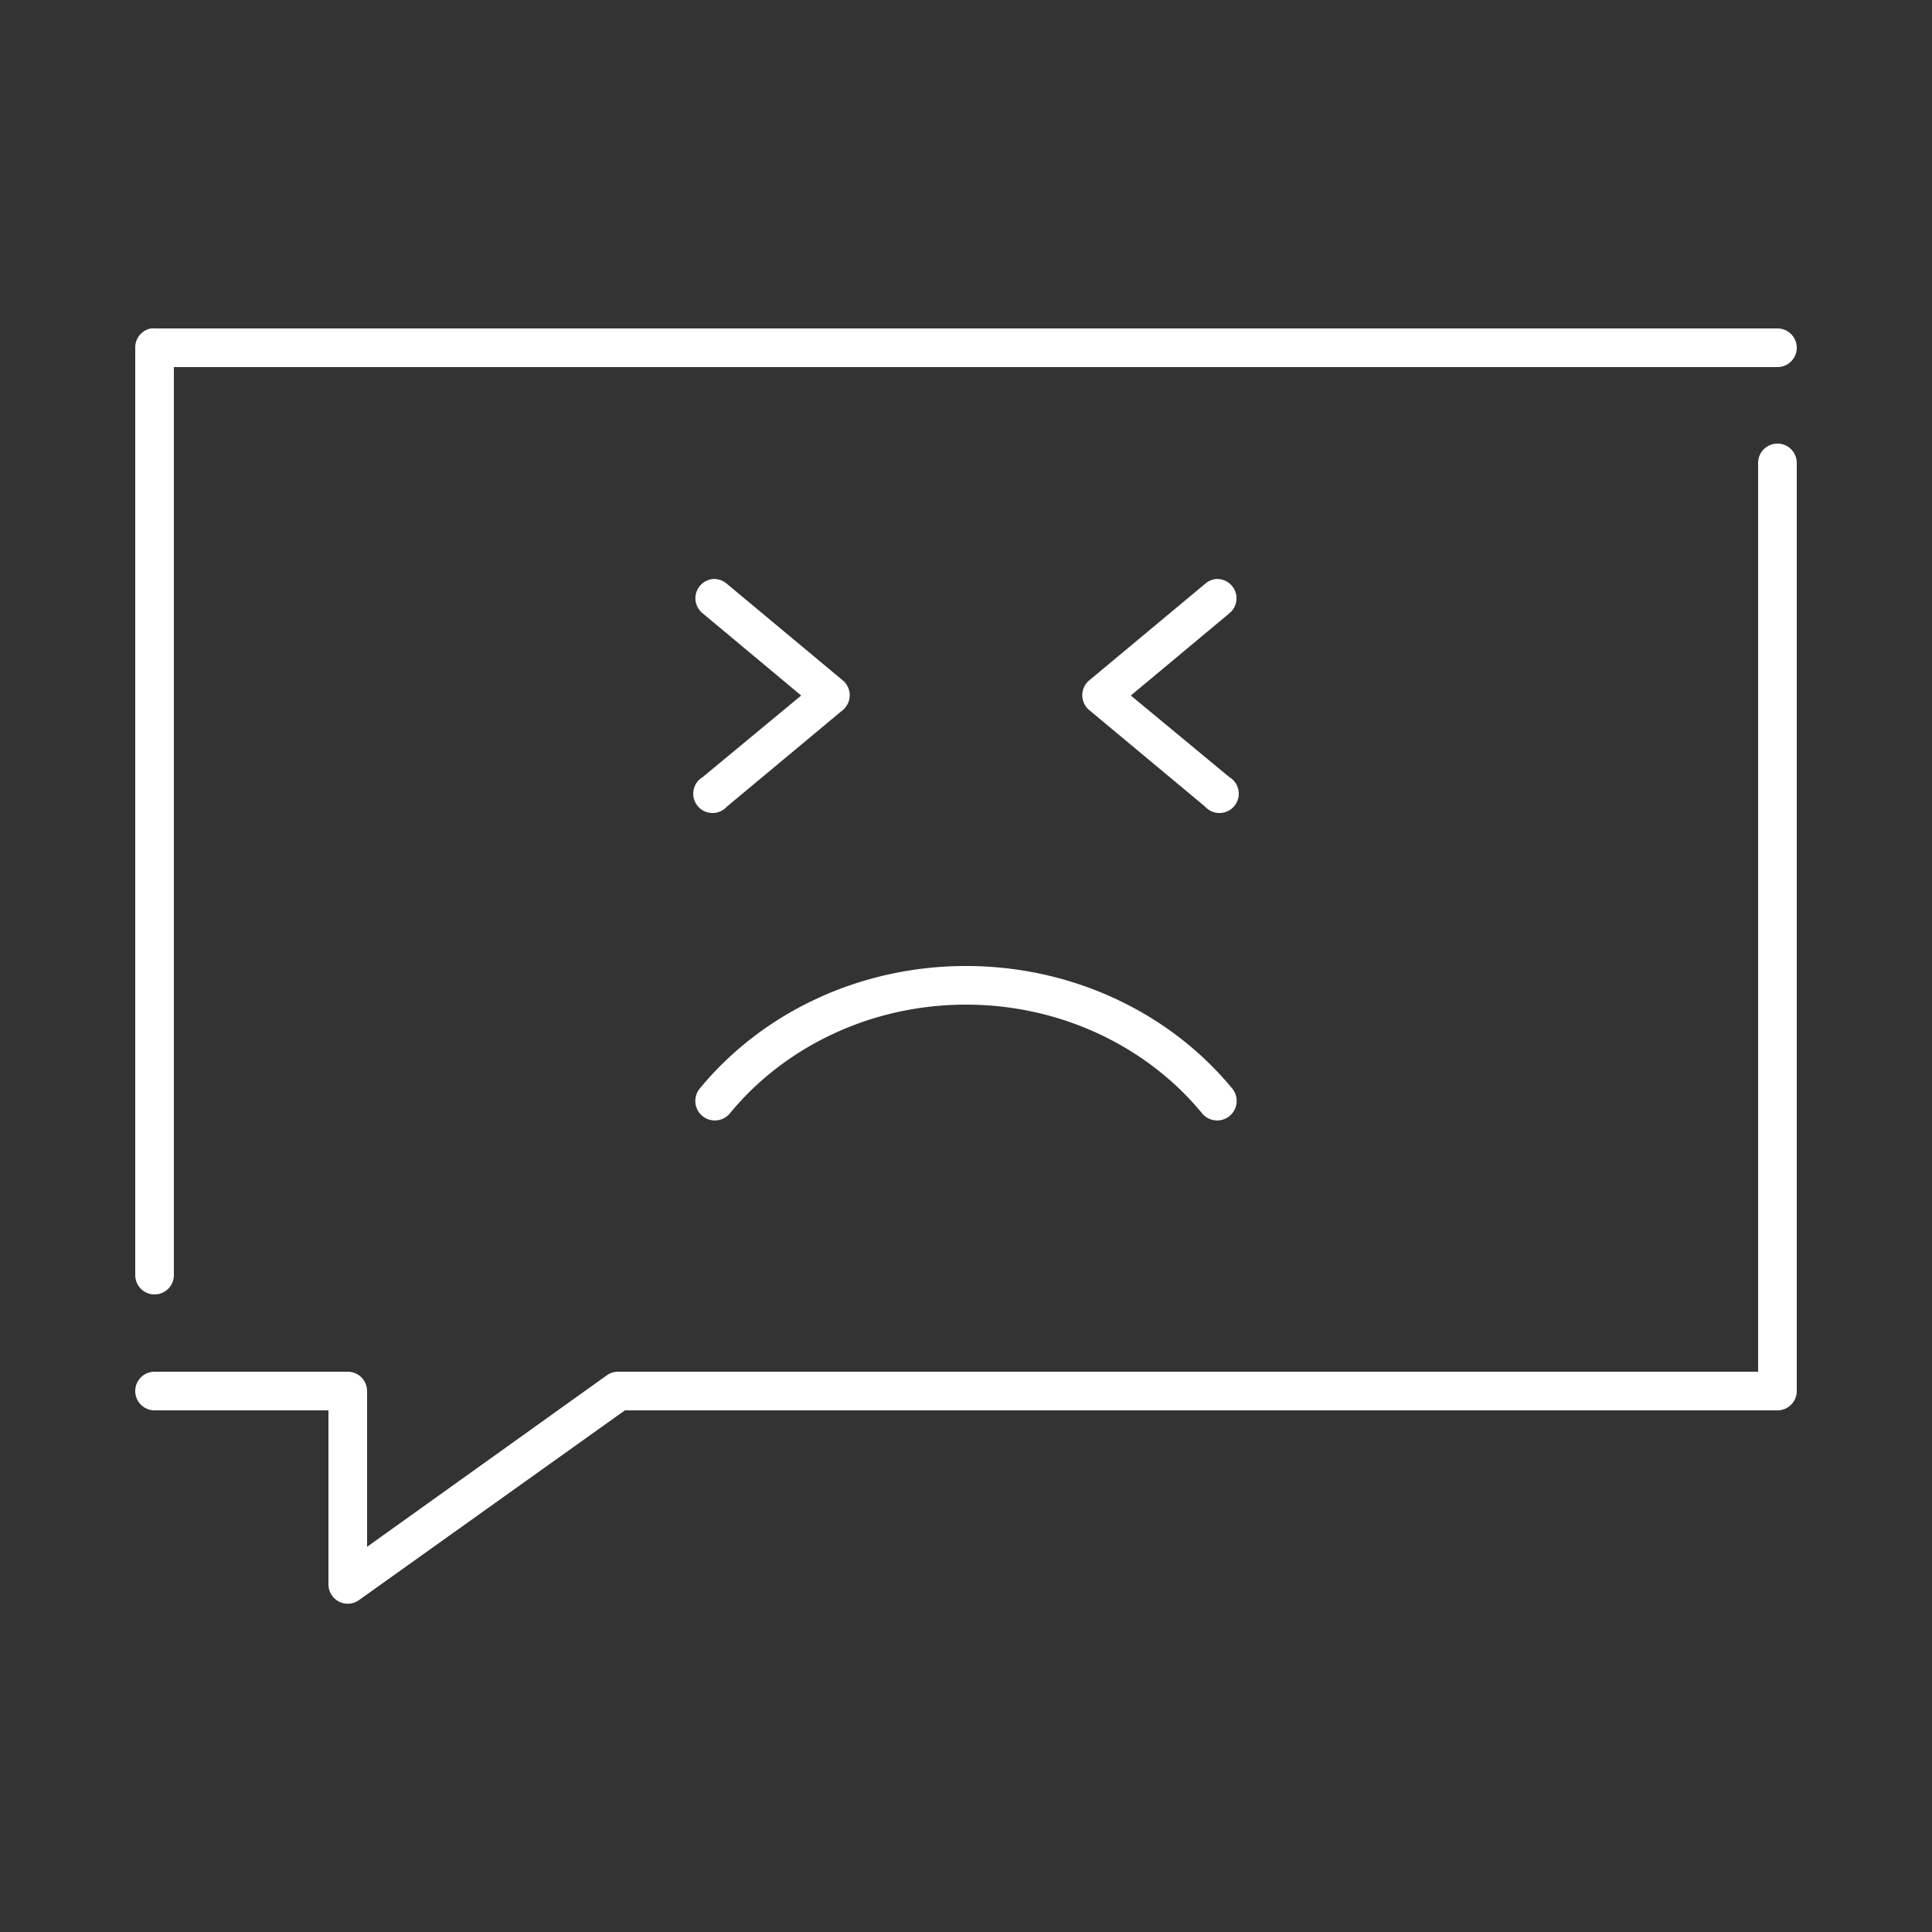 <svg xmlns:dc="http://purl.org/dc/elements/1.1/" xmlns:cc="http://creativecommons.org/ns#" xmlns:rdf="http://www.w3.org/1999/02/22-rdf-syntax-ns#" xmlns:svg="http://www.w3.org/2000/svg" xmlns="http://www.w3.org/2000/svg" xmlns:sodipodi="http://sodipodi.sourceforge.net/DTD/sodipodi-0.dtd" xmlns:inkscape="http://www.inkscape.org/namespaces/inkscape" version="1.1" x="0px" y="0px" viewBox="0 0 100 100">
	<rect x="0" y="0" width="100" height="100" fill="#333333" stroke="none"/>
	<path fill="#fff" d="M 7.812 17 A 1 1 0 0 0 7 18 L 7 66 A 1 1 0 1 0 9 66 L 9 19 L 92 19 A 1 1 0 1 0 92 17 L 8 17 A 1 1 0 0 0 7.812 17 z M 91.875 22.969 A 1 1 0 0 0 91 24 L 91 71 L 32 71 A 1 1 0 0 0 31.406 71.188 L 19 80.062 L 19 72 A 1 1 0 0 0 18 71 L 8 71 A 1 1 0 1 0 8 73 L 17 73 L 17 82 A 1 1 0 0 0 18.594 82.812 L 32.344 73 L 92 73 A 1 1 0 0 0 93 72 L 93 24 A 1 1 0 0 0 91.875 22.969 z M 36.906 29.969 A 1 1 0 0 0 36.375 31.75 L 41.469 36 L 36.375 40.219 A 1 1 0 1 0 37.625 41.75 L 43.625 36.75 A 1 1 0 0 0 43.625 35.219 L 37.625 30.219 A 1 1 0 0 0 36.906 29.969 z M 62.969 29.969 A 1 1 0 0 0 62.375 30.219 L 56.375 35.219 A 1 1 0 0 0 56.375 36.75 L 62.375 41.75 A 1 1 0 1 0 63.625 40.219 L 58.531 36 L 63.625 31.75 A 1 1 0 0 0 62.969 29.969 z M 50 50 C 44.478 50 39.437 52.43 36.219 56.344 A 1.01 1.01 0 1 0 37.781 57.625 C 40.609 54.186 45.071 52 50 52 C 54.929 52 59.391 54.186 62.219 57.625 A 1.01 1.01 0 0 0 63.781 56.344 C 60.563 52.43 55.522 50 50 50 z"/>
</svg>
